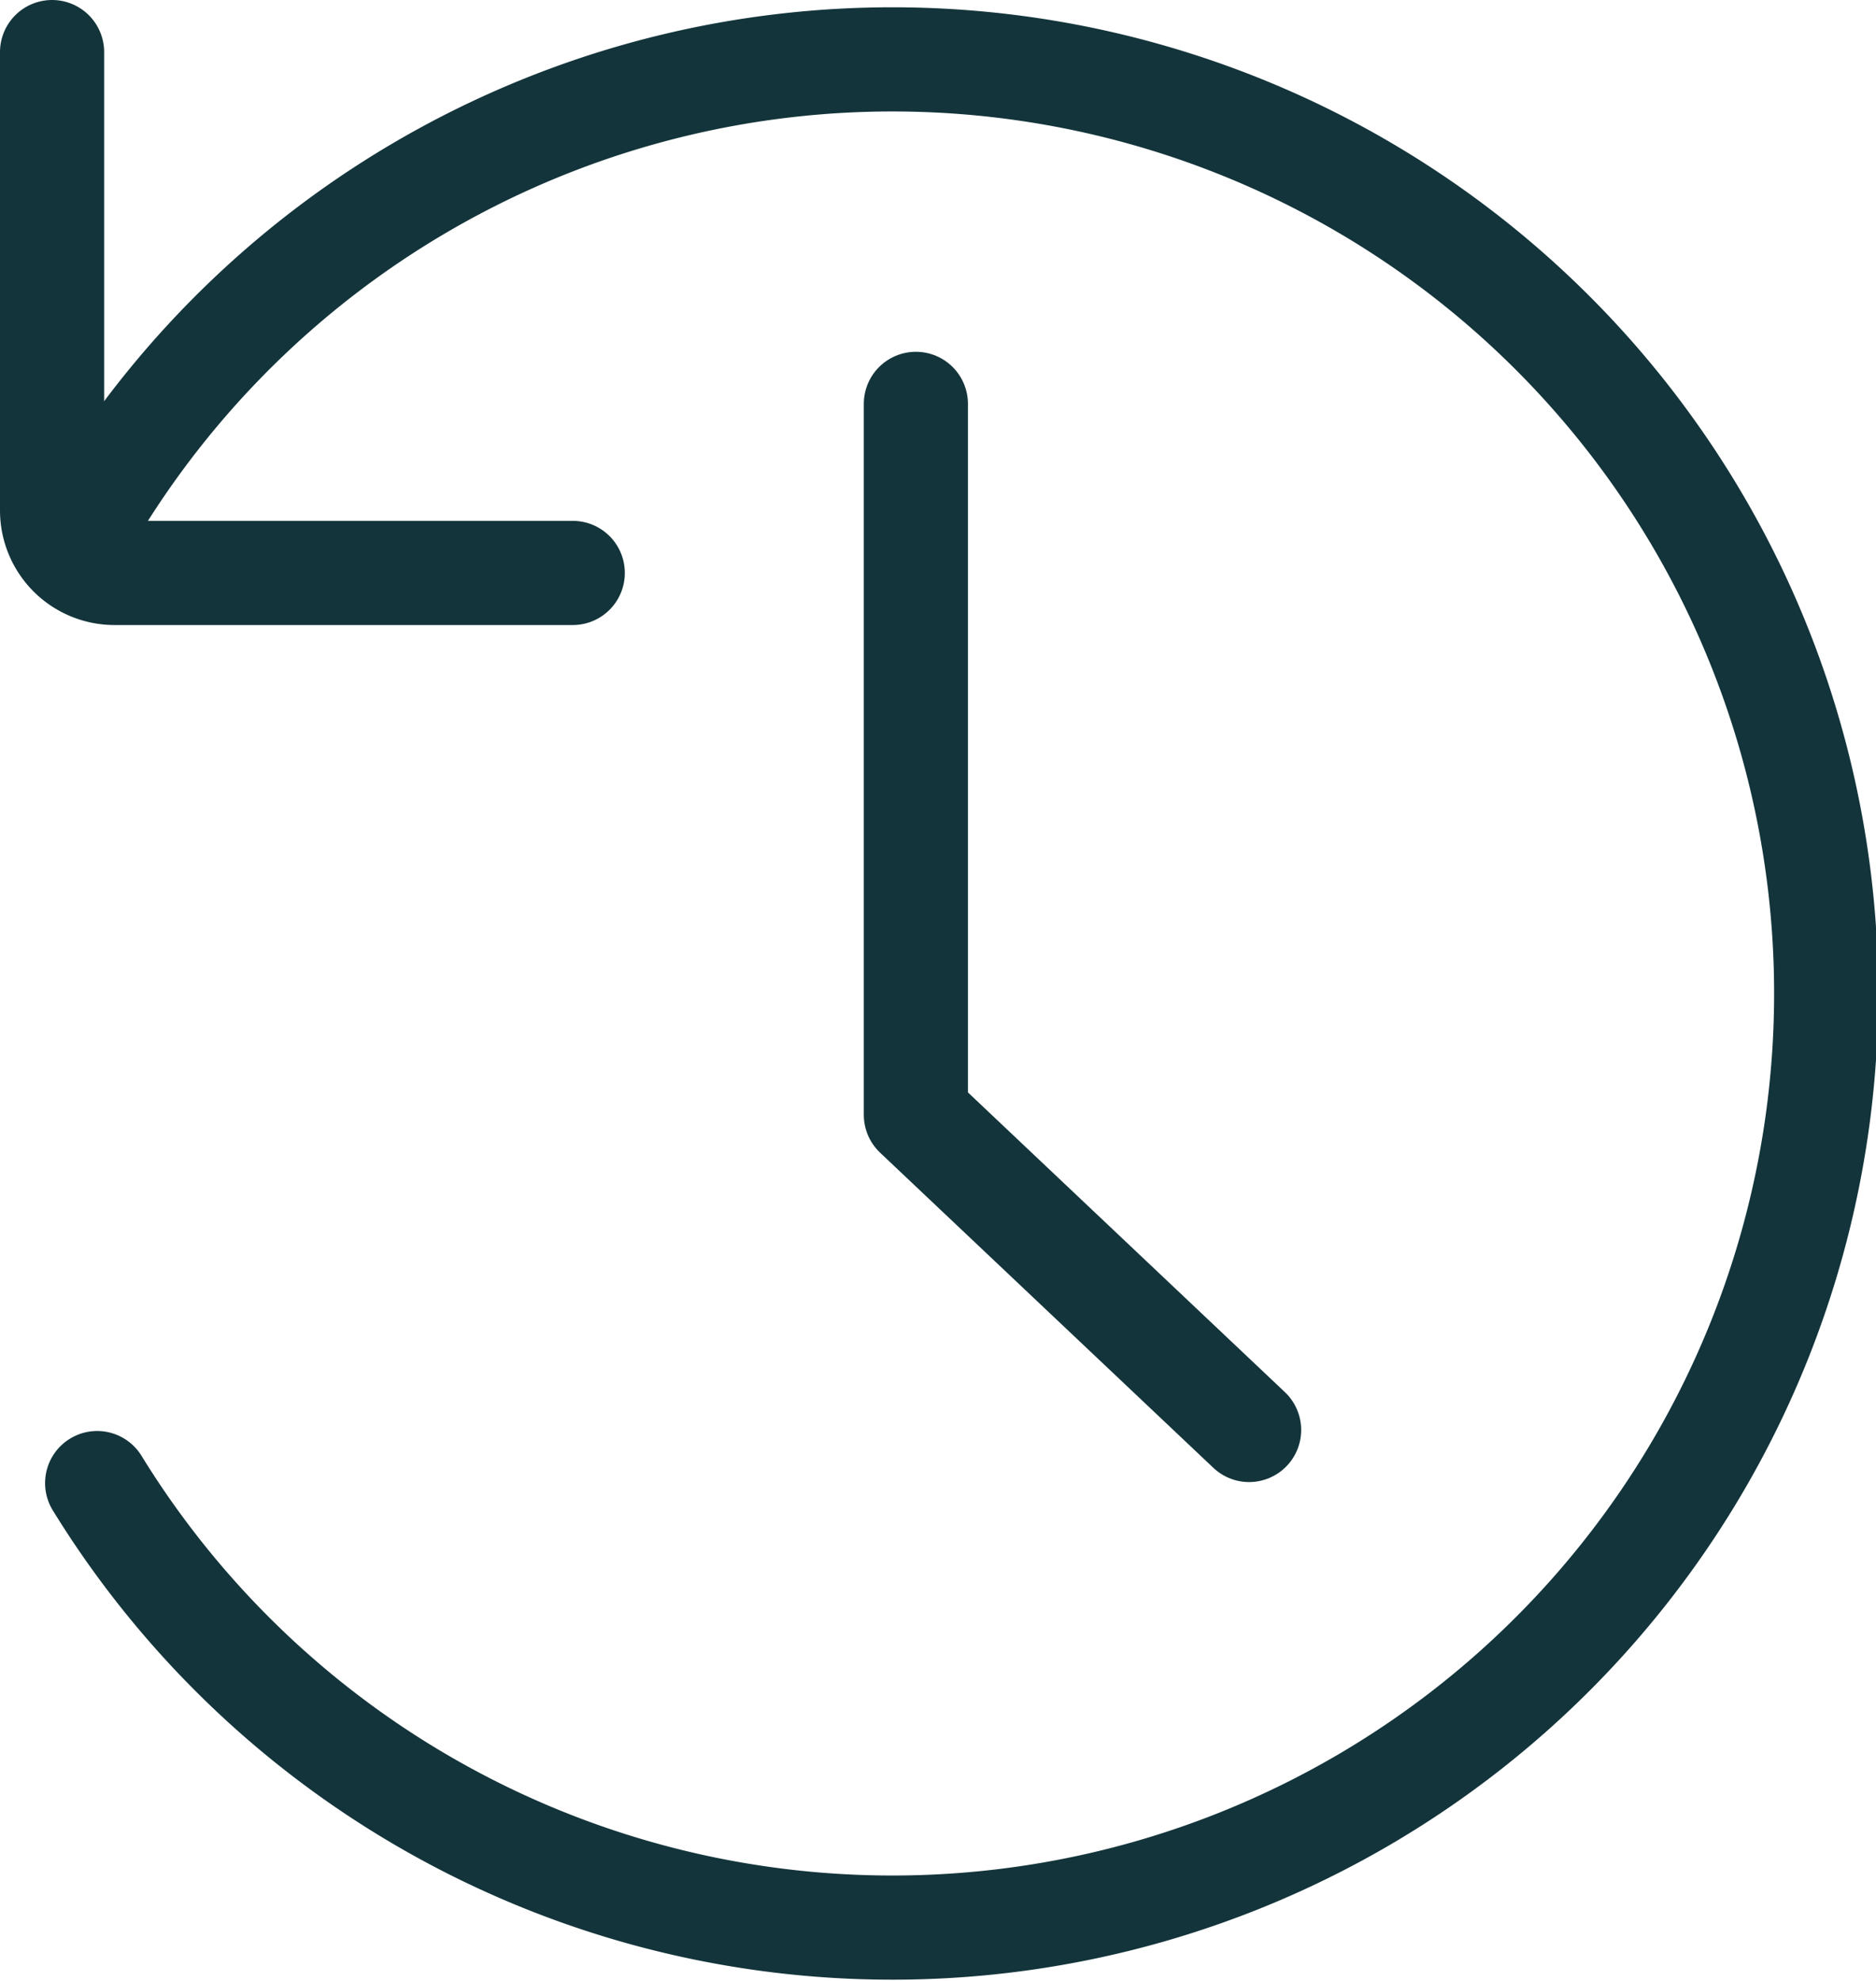 <svg xmlns="http://www.w3.org/2000/svg" width="18.015" height="19.018" viewBox="0 0 18.015 19.018">
  <g id="Group_1" data-name="Group 1" transform="translate(0.5 18.5) rotate(-90)">
    <path id="Path_1" data-name="Path 1" d="M4.263,0a8.967,8.967,0,1,0,9.4,0" transform="translate(0 0.433)" fill="none" stroke="#13343b" stroke-linecap="round" stroke-linejoin="round" stroke-width="1"/>
    <path id="Path_2" data-name="Path 2" d="M0,5V.6A.6.6,0,0,1,.6,0H5" transform="translate(13 0)" fill="none" stroke="#13343b" stroke-linecap="round" stroke-linejoin="round" stroke-width="1"/>
    <path id="Path_3" data-name="Path 3" d="M0,0V6.825L3.2,9.85" transform="translate(14.623 8.295) rotate(90)" fill="none" stroke="#13343b" stroke-linecap="round" stroke-linejoin="round" stroke-width="1"/>
  </g>
</svg>
